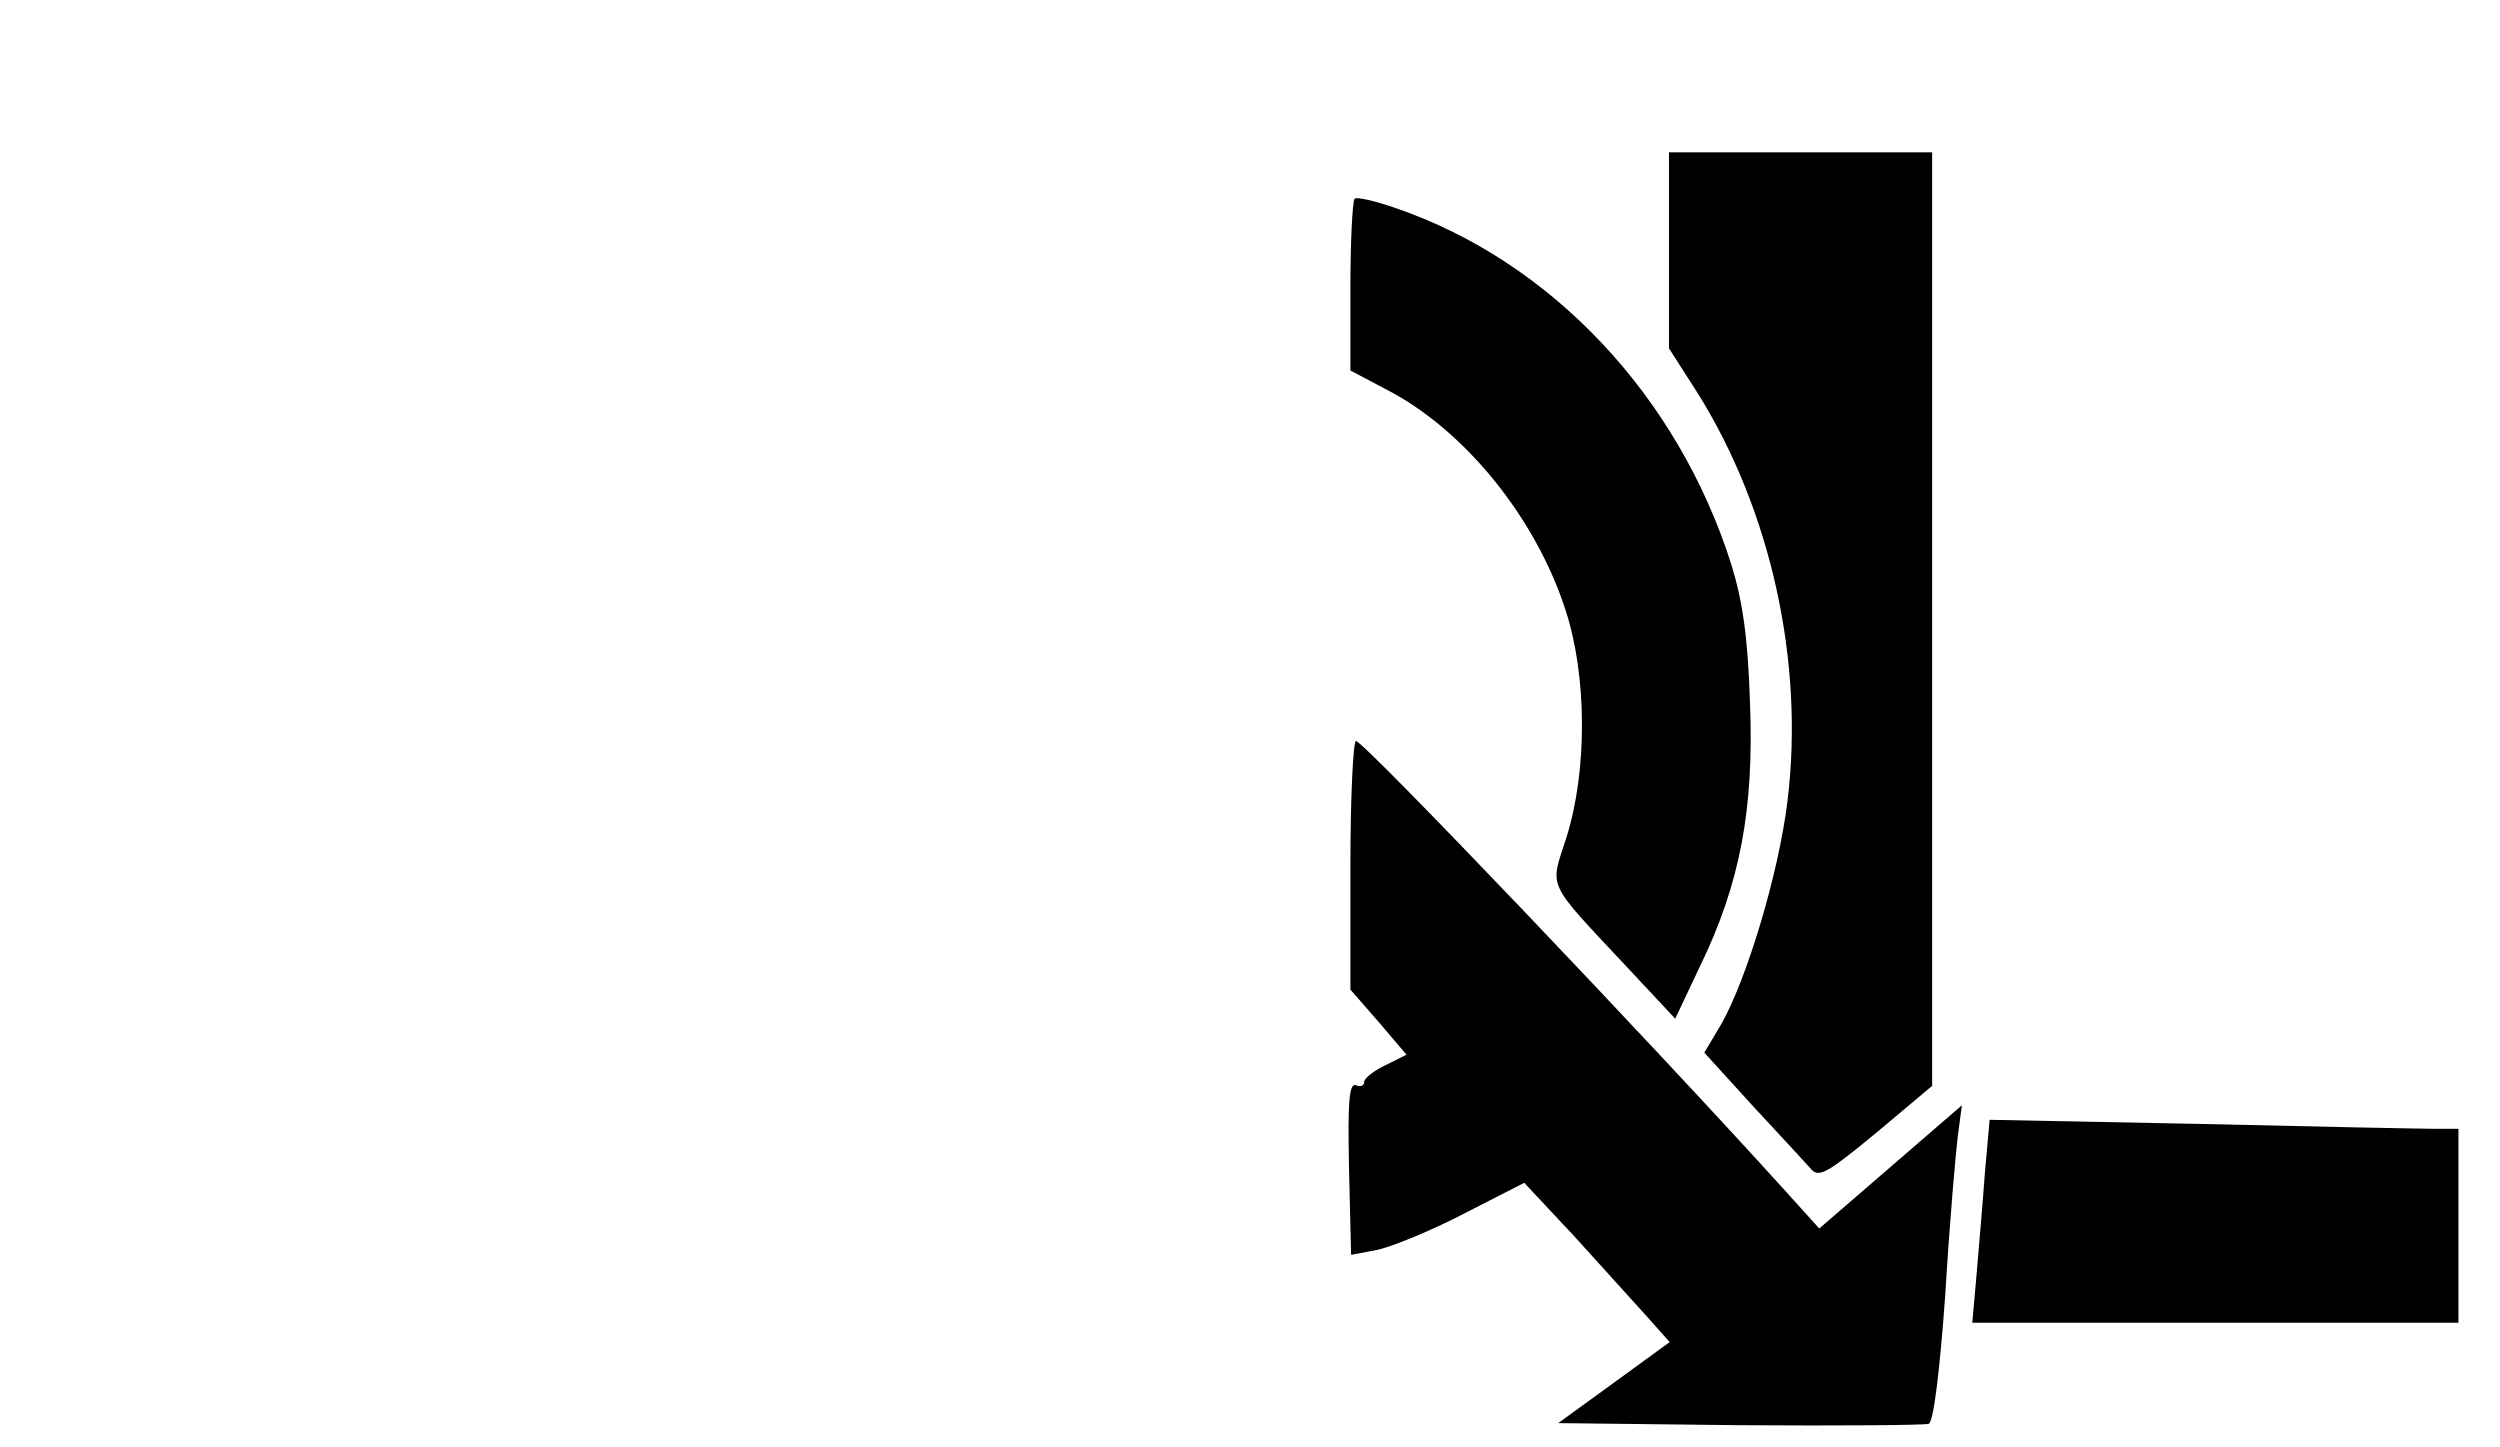 <?xml version="1.0" standalone="no"?>
<!DOCTYPE svg PUBLIC "-//W3C//DTD SVG 20010904//EN"
 "http://www.w3.org/TR/2001/REC-SVG-20010904/DTD/svg10.dtd">
<svg version="1.0" xmlns="http://www.w3.org/2000/svg"
 width="361pt" height="209pt" viewBox="0 0 361 209"
 preserveAspectRatio="xMidYMid meet">

<g transform="translate(0,209) scale(0.1,-0.1)"
fill="#000000" stroke="none">
<path d="M2410 1729 l0 -142 41 -64 c106 -169 155 -389 130 -591 -13 -104 -58
-254 -95 -320 l-25 -42 71 -78 c39 -42 77 -83 84 -91 11 -12 25 -3 93 53 l81
68 0 674 0 674 -190 0 -190 0 0 -141z"/>
<path d="M1956 1803 c-3 -4 -6 -61 -6 -127 l0 -121 53 -28 c112 -58 215 -185
258 -319 31 -96 31 -232 1 -327 -24 -75 -31 -61 86 -186 l71 -76 35 74 c59
121 79 229 73 382 -3 96 -11 148 -27 200 -77 243 -260 438 -486 515 -29 10
-55 16 -58 13z"/>
<path d="M1950 841 l0 -180 41 -47 40 -47 -30 -15 c-17 -8 -31 -19 -31 -24 0
-6 -6 -8 -12 -5 -10 3 -12 -24 -10 -120 l3 -125 37 7 c20 4 77 27 125 52 l88
45 73 -78 c40 -44 87 -96 105 -116 l32 -36 -81 -59 -80 -58 262 -3 c145 -1
268 0 273 2 7 2 16 76 24 187 6 101 15 204 18 228 l6 45 -103 -89 -103 -89
-46 51 c-198 219 -612 653 -623 653 -4 0 -8 -81 -8 -179z"/>
<path d="M2866 394 c-3 -43 -9 -109 -12 -146 l-6 -68 351 0 351 0 0 140 0 140
-32 0 c-18 0 -171 3 -339 7 l-306 6 -7 -79z"/>
</g>
</svg>
